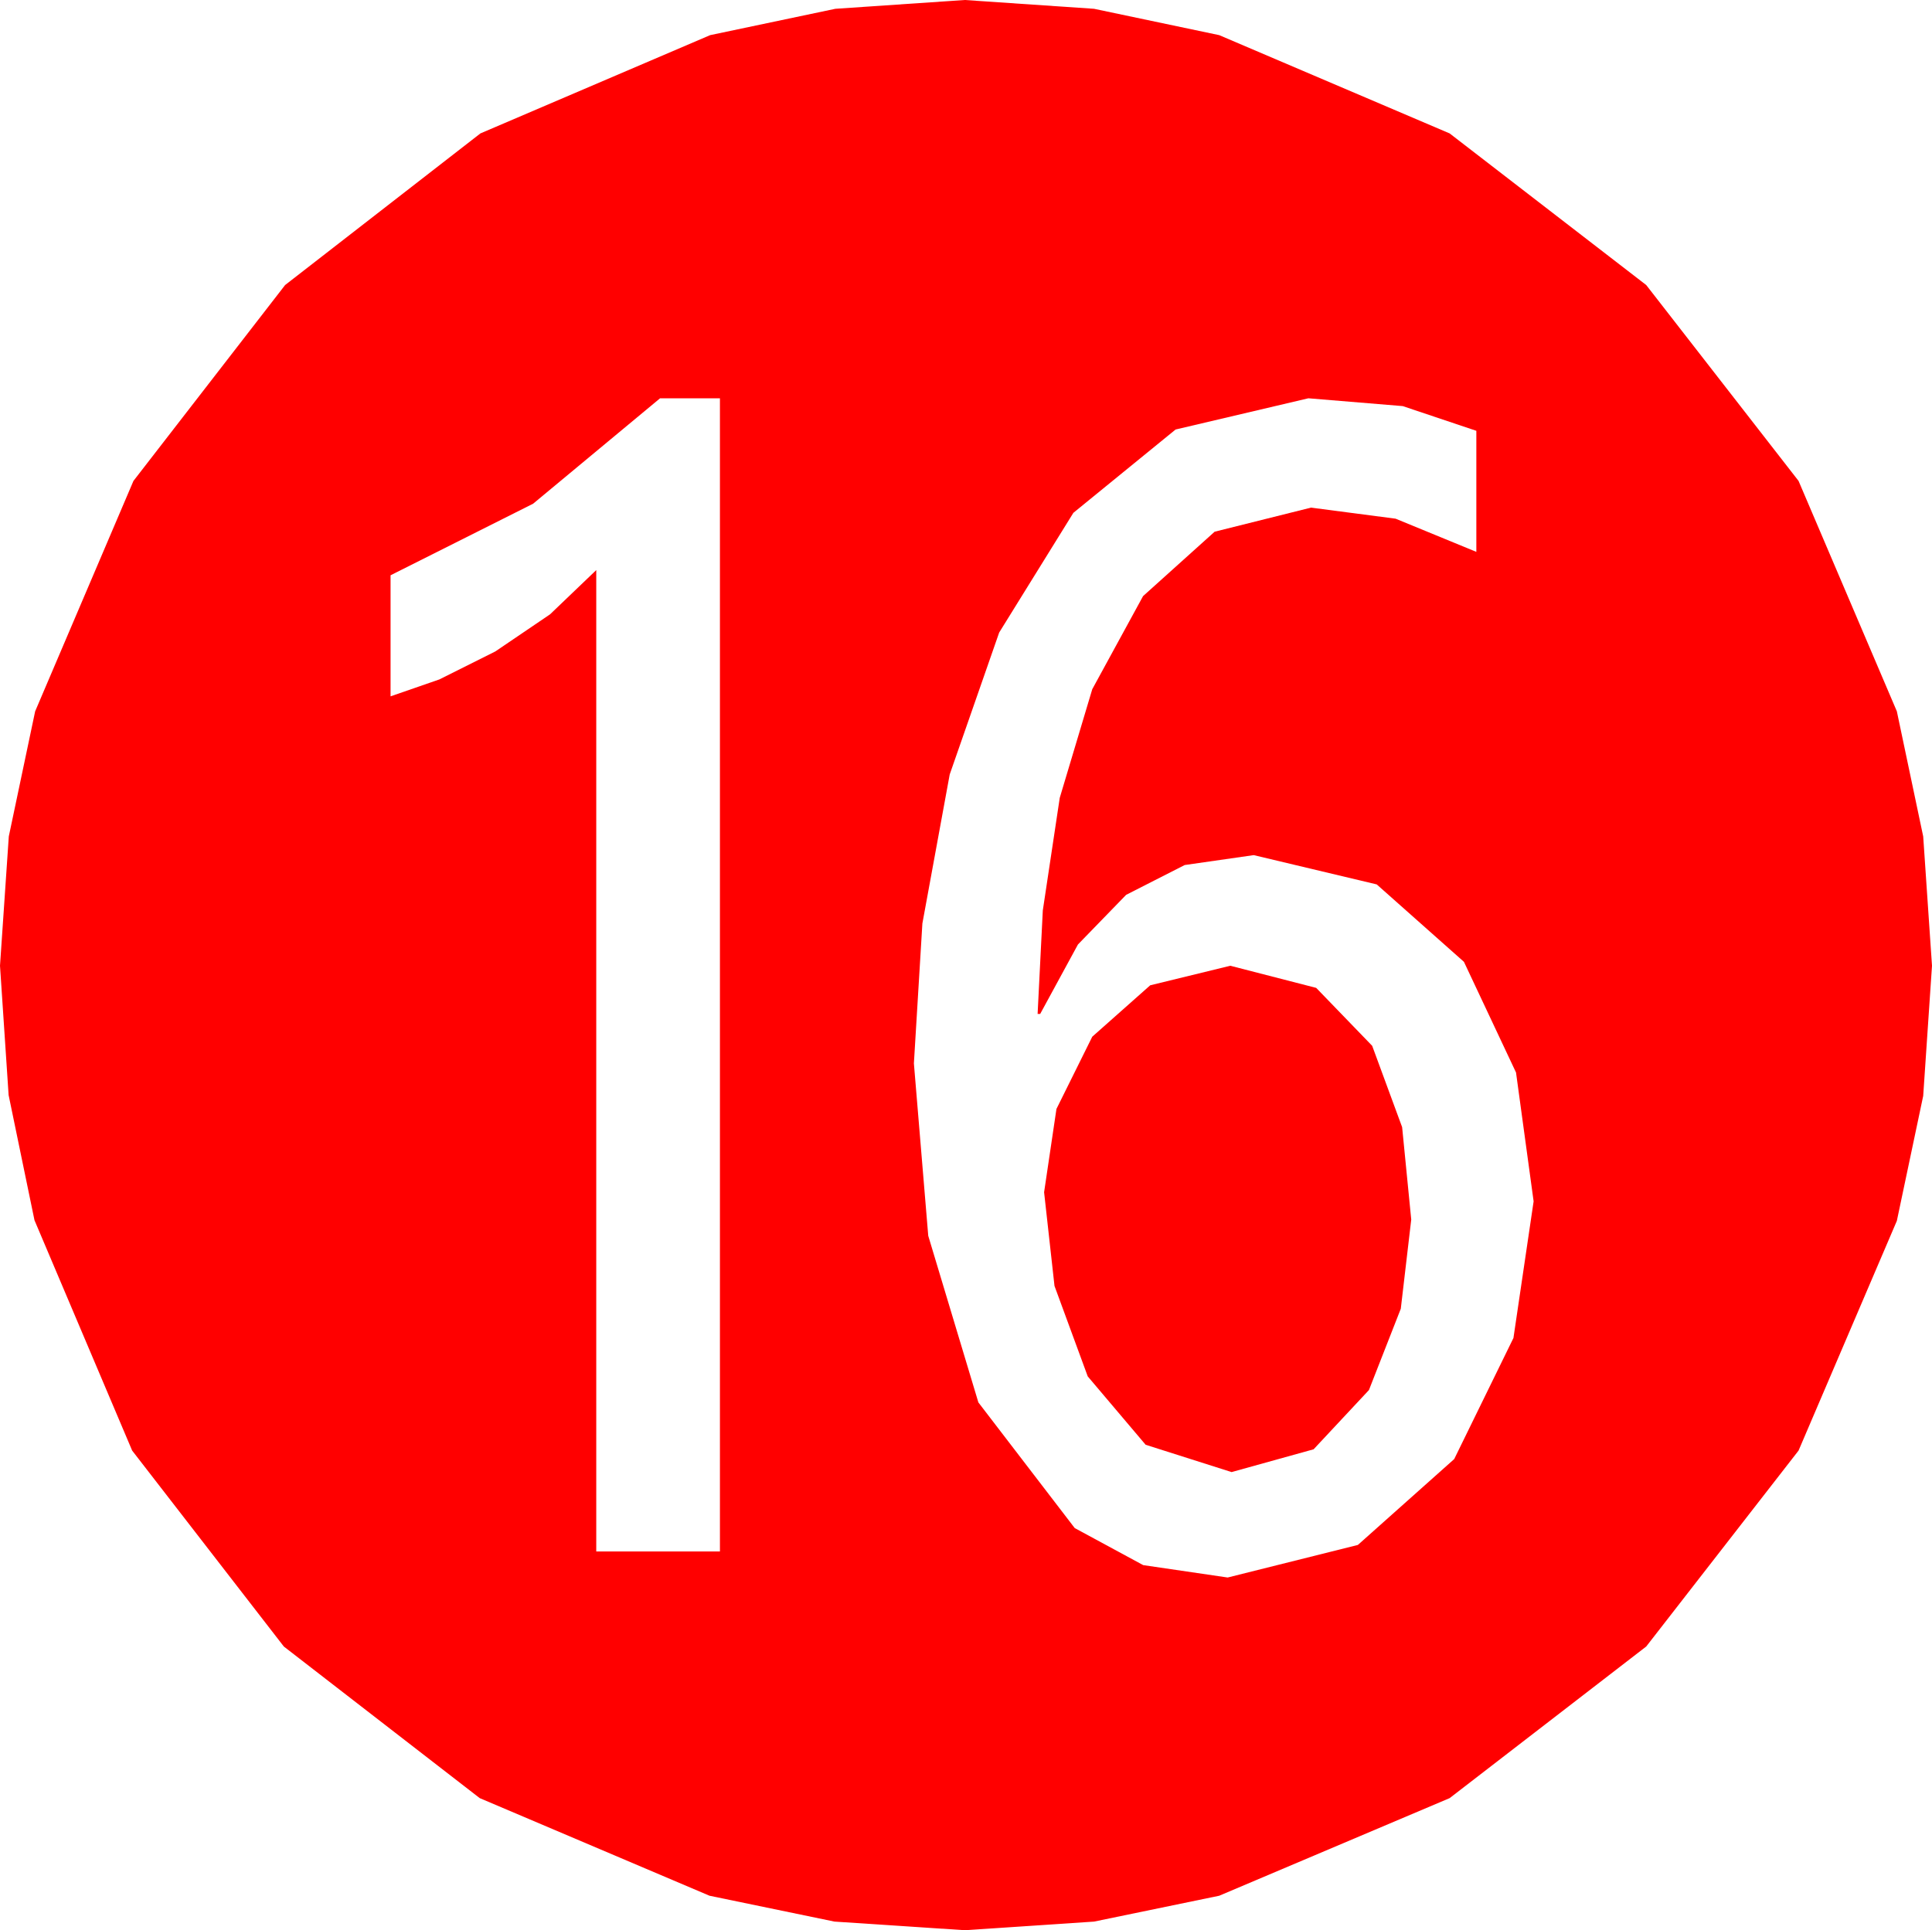 <?xml version="1.0" encoding="utf-8"?>
<!DOCTYPE svg PUBLIC "-//W3C//DTD SVG 1.1//EN" "http://www.w3.org/Graphics/SVG/1.1/DTD/svg11.dtd">
<svg width="43.477" height="43.447" xmlns="http://www.w3.org/2000/svg" xmlns:xlink="http://www.w3.org/1999/xlink" xmlns:xml="http://www.w3.org/XML/1998/namespace" version="1.1">
  <g>
    <g>
      <path style="fill:#FF0000;fill-opacity:1" d="M27.686,21.738L29.619,22.236 30.879,23.54 31.553,25.371 31.758,27.451 31.523,29.458 30.806,31.289 29.561,32.622 27.715,33.135 25.781,32.52 24.478,30.981 23.73,28.945 23.496,26.836 23.774,24.961 24.58,23.335 25.884,22.178 27.686,21.738z M29.443,8.965L26.455,9.668 24.155,11.543 22.485,14.238 21.372,17.432 20.757,20.786 20.566,23.936 20.889,27.817 22.017,31.567 24.185,34.395 25.726,35.229 27.627,35.508 30.557,34.775 32.725,32.842 34.058,30.117 34.512,27.041 34.116,24.141 32.944,21.65 30.981,19.907 28.213,19.248 26.66,19.471 25.342,20.142 24.258,21.259 23.408,22.822 23.35,22.822 23.467,20.493 23.848,17.959 24.58,15.513 25.723,13.418 27.334,11.968 29.502,11.426 31.406,11.675 33.223,12.422 33.223,9.697 31.567,9.141 29.443,8.965z M14.854,8.965L11.997,11.338 8.789,12.949 8.789,15.674 9.888,15.293 11.147,14.663 12.378,13.828 13.418,12.832 13.418,34.922 16.201,34.922 16.201,8.965 14.854,8.965z M21.709,0L24.62,0.198 27.437,0.791 32.622,3.003 37.046,6.416 40.474,10.825 42.686,16.011 43.279,18.827 43.477,21.738 43.279,24.668 42.686,27.48 40.474,32.651 37.046,37.061 32.622,40.474 27.437,42.671 24.62,43.253 21.709,43.447 18.779,43.253 15.967,42.671 10.796,40.474 6.387,37.061 2.974,32.651 0.776,27.466 0.194,24.65 0,21.738 0.198,18.827 0.791,16.011 3.003,10.825 6.416,6.416 10.811,3.003 15.981,0.791 18.798,0.198 21.709,0z" />
    </g>
  </g>
</svg>